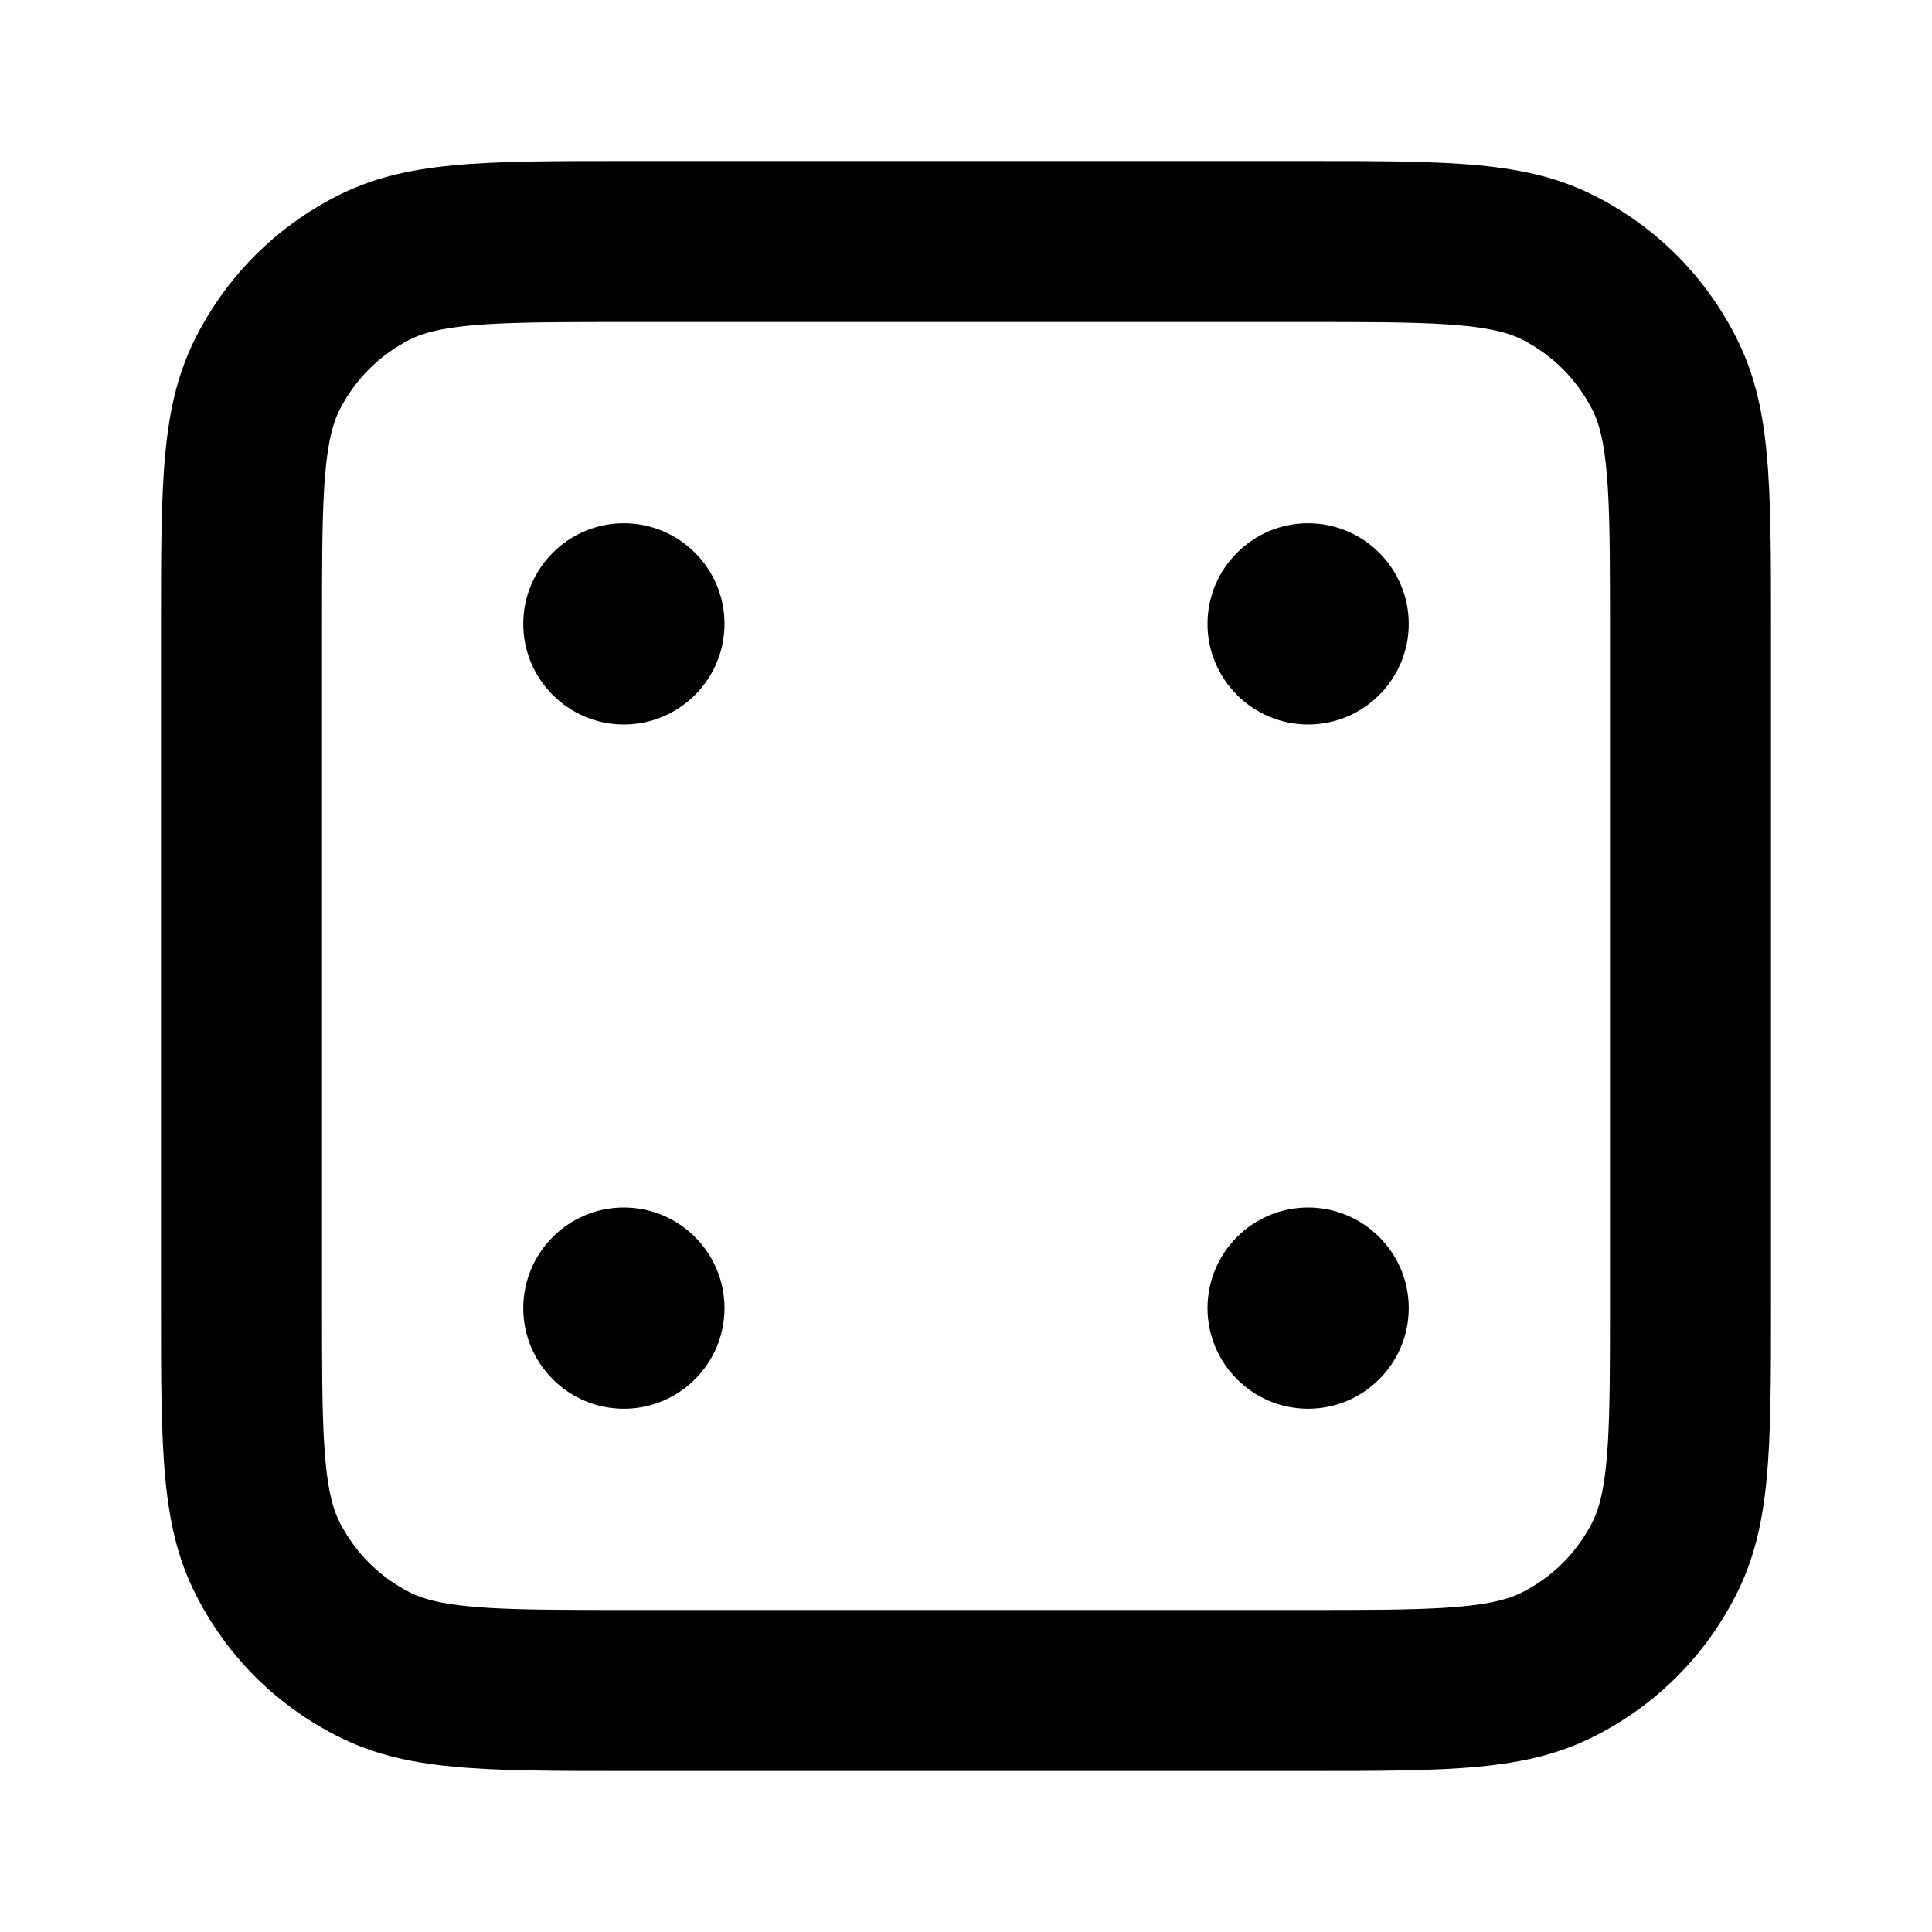 <?xml version="1.0" encoding="iso-8859-1"?>
<!-- Generator: Adobe Illustrator 27.4.0, SVG Export Plug-In . SVG Version: 6.00 Build 0)  -->
<svg version="1.1" id="Layer_1" xmlns="http://www.w3.org/2000/svg" xmlns:xlink="http://www.w3.org/1999/xlink" x="0px" y="0px"
	 viewBox="0 0 24 24" style="enable-background:new 0 0 24 24;" xml:space="preserve">
<g>
	<path d="M16.2,22H7.8c-1.838,0-2.76,0-3.616-0.437c-0.757-0.385-1.362-0.989-1.748-1.747C2,18.96,2,18.037,2,16.2V7.8
		c0-1.838,0-2.76,0.436-3.616c0.386-0.757,0.991-1.362,1.748-1.748C5.04,2,5.962,2,7.8,2h8.4c1.837,0,2.76,0,3.616,0.436
		c0.758,0.386,1.362,0.991,1.748,1.749C22,5.04,22,5.962,22,7.8v8.4c0,1.837,0,2.76-0.436,3.616
		c-0.386,0.758-0.99,1.362-1.749,1.748C18.96,22,18.037,22,16.2,22z M7.8,4C6.33,4,5.52,4,5.092,4.218
		C4.713,4.411,4.411,4.713,4.218,5.092C4,5.52,4,6.33,4,7.8v8.4c0,1.47,0,2.279,0.218,2.708c0.193,0.379,0.495,0.681,0.873,0.873
		C5.52,20,6.33,20,7.8,20h8.4c1.47,0,2.279,0,2.708-0.219c0.379-0.192,0.681-0.494,0.873-0.872C20,18.479,20,17.67,20,16.2V7.8
		c0-1.47,0-2.28-0.218-2.708c-0.193-0.379-0.495-0.681-0.874-0.874C18.479,4,17.67,4,16.2,4H7.8z M16.25,17.5
		c-0.689,0-1.25-0.561-1.25-1.25S15.561,15,16.25,15s1.25,0.561,1.25,1.25S16.939,17.5,16.25,17.5z M7.75,17.5
		c-0.689,0-1.25-0.561-1.25-1.25S7.061,15,7.75,15S9,15.561,9,16.25S8.439,17.5,7.75,17.5z M16.25,9C15.561,9,15,8.439,15,7.75
		s0.561-1.25,1.25-1.25s1.25,0.561,1.25,1.25S16.939,9,16.25,9z M7.75,9C7.061,9,6.5,8.439,6.5,7.75S7.061,6.5,7.75,6.5
		S9,7.061,9,7.75S8.439,9,7.75,9z"/>
</g>
</svg>
